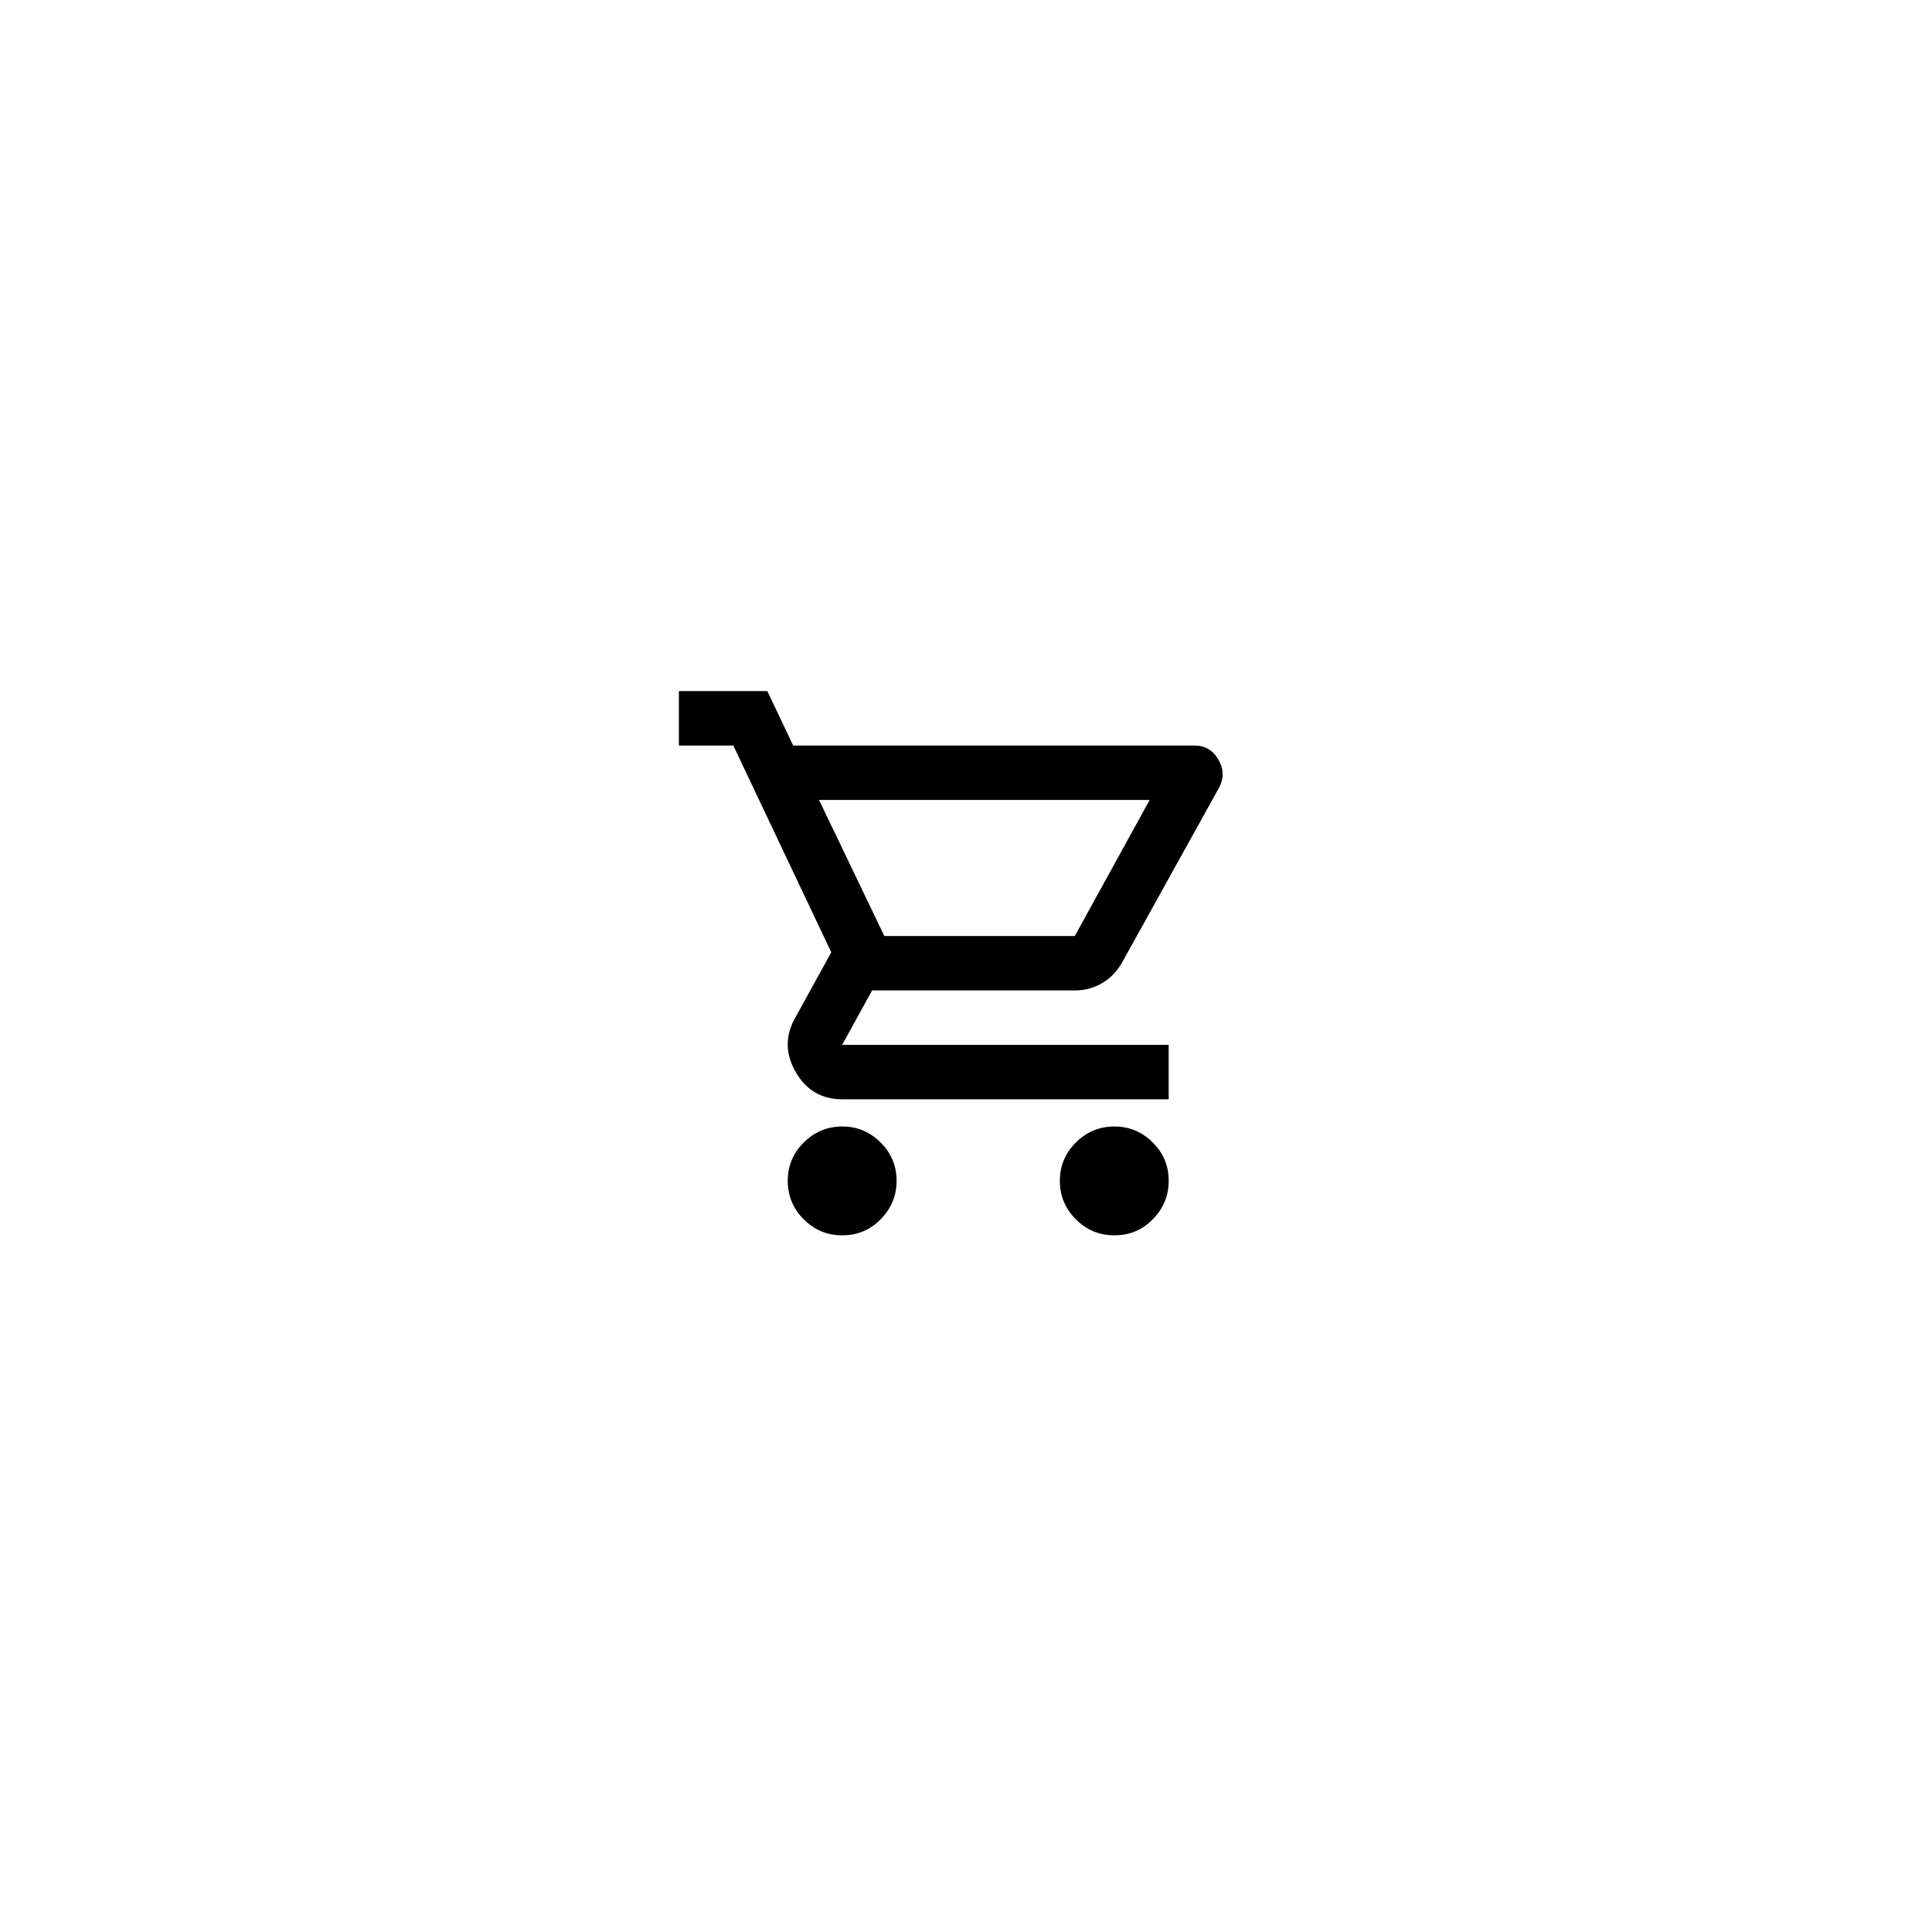 <svg width="71" height="71" viewBox="0 0 71 71" fill="none" xmlns="http://www.w3.org/2000/svg">
<g filter="url(#filter0_d_312_125)">
<rect x="4.949" y="0.397" width="62" height="62" rx="10" fill="white"/>
<path d="M30.949 41.398C30.399 41.398 29.929 41.202 29.537 40.81C29.146 40.419 28.95 39.948 28.949 39.398C28.949 38.847 29.145 38.376 29.537 37.986C29.93 37.595 30.401 37.399 30.949 37.398C31.498 37.396 31.969 37.592 32.362 37.986C32.756 38.379 32.951 38.849 32.949 39.398C32.947 39.946 32.752 40.416 32.362 40.81C31.973 41.205 31.502 41.4 30.949 41.398ZM40.949 41.398C40.399 41.398 39.929 41.202 39.537 40.81C39.146 40.419 38.95 39.948 38.949 39.398C38.949 38.847 39.145 38.376 39.537 37.986C39.93 37.595 40.401 37.399 40.949 37.398C41.498 37.396 41.969 37.592 42.362 37.986C42.756 38.379 42.951 38.849 42.949 39.398C42.947 39.946 42.752 40.416 42.362 40.81C41.973 41.205 41.502 41.4 40.949 41.398ZM30.099 25.398L32.499 30.398H39.499L42.249 25.398H30.099ZM29.149 23.398H43.899C44.283 23.398 44.574 23.569 44.774 23.91C44.974 24.253 44.983 24.598 44.799 24.948L41.249 31.348C41.066 31.681 40.82 31.939 40.512 32.123C40.204 32.306 39.867 32.398 39.499 32.398H32.049L30.949 34.398H42.949V36.398H30.949C30.199 36.398 29.633 36.069 29.249 35.41C28.866 34.752 28.849 34.098 29.199 33.447L30.549 30.997L26.949 23.398H24.949V21.398H28.199L29.149 23.398Z" fill="black"/>
</g>
<defs>
<filter id="filter0_d_312_125" x="0.949" y="0.397" width="70" height="70" filterUnits="userSpaceOnUse" color-interpolation-filters="sRGB">
<feFlood flood-opacity="0" result="BackgroundImageFix"/>
<feColorMatrix in="SourceAlpha" type="matrix" values="0 0 0 0 0 0 0 0 0 0 0 0 0 0 0 0 0 0 127 0" result="hardAlpha"/>
<feOffset dy="4"/>
<feGaussianBlur stdDeviation="2"/>
<feComposite in2="hardAlpha" operator="out"/>
<feColorMatrix type="matrix" values="0 0 0 0 0 0 0 0 0 0 0 0 0 0 0 0 0 0 0.25 0"/>
<feBlend mode="normal" in2="BackgroundImageFix" result="effect1_dropShadow_312_125"/>
<feBlend mode="normal" in="SourceGraphic" in2="effect1_dropShadow_312_125" result="shape"/>
</filter>
</defs>
</svg>
